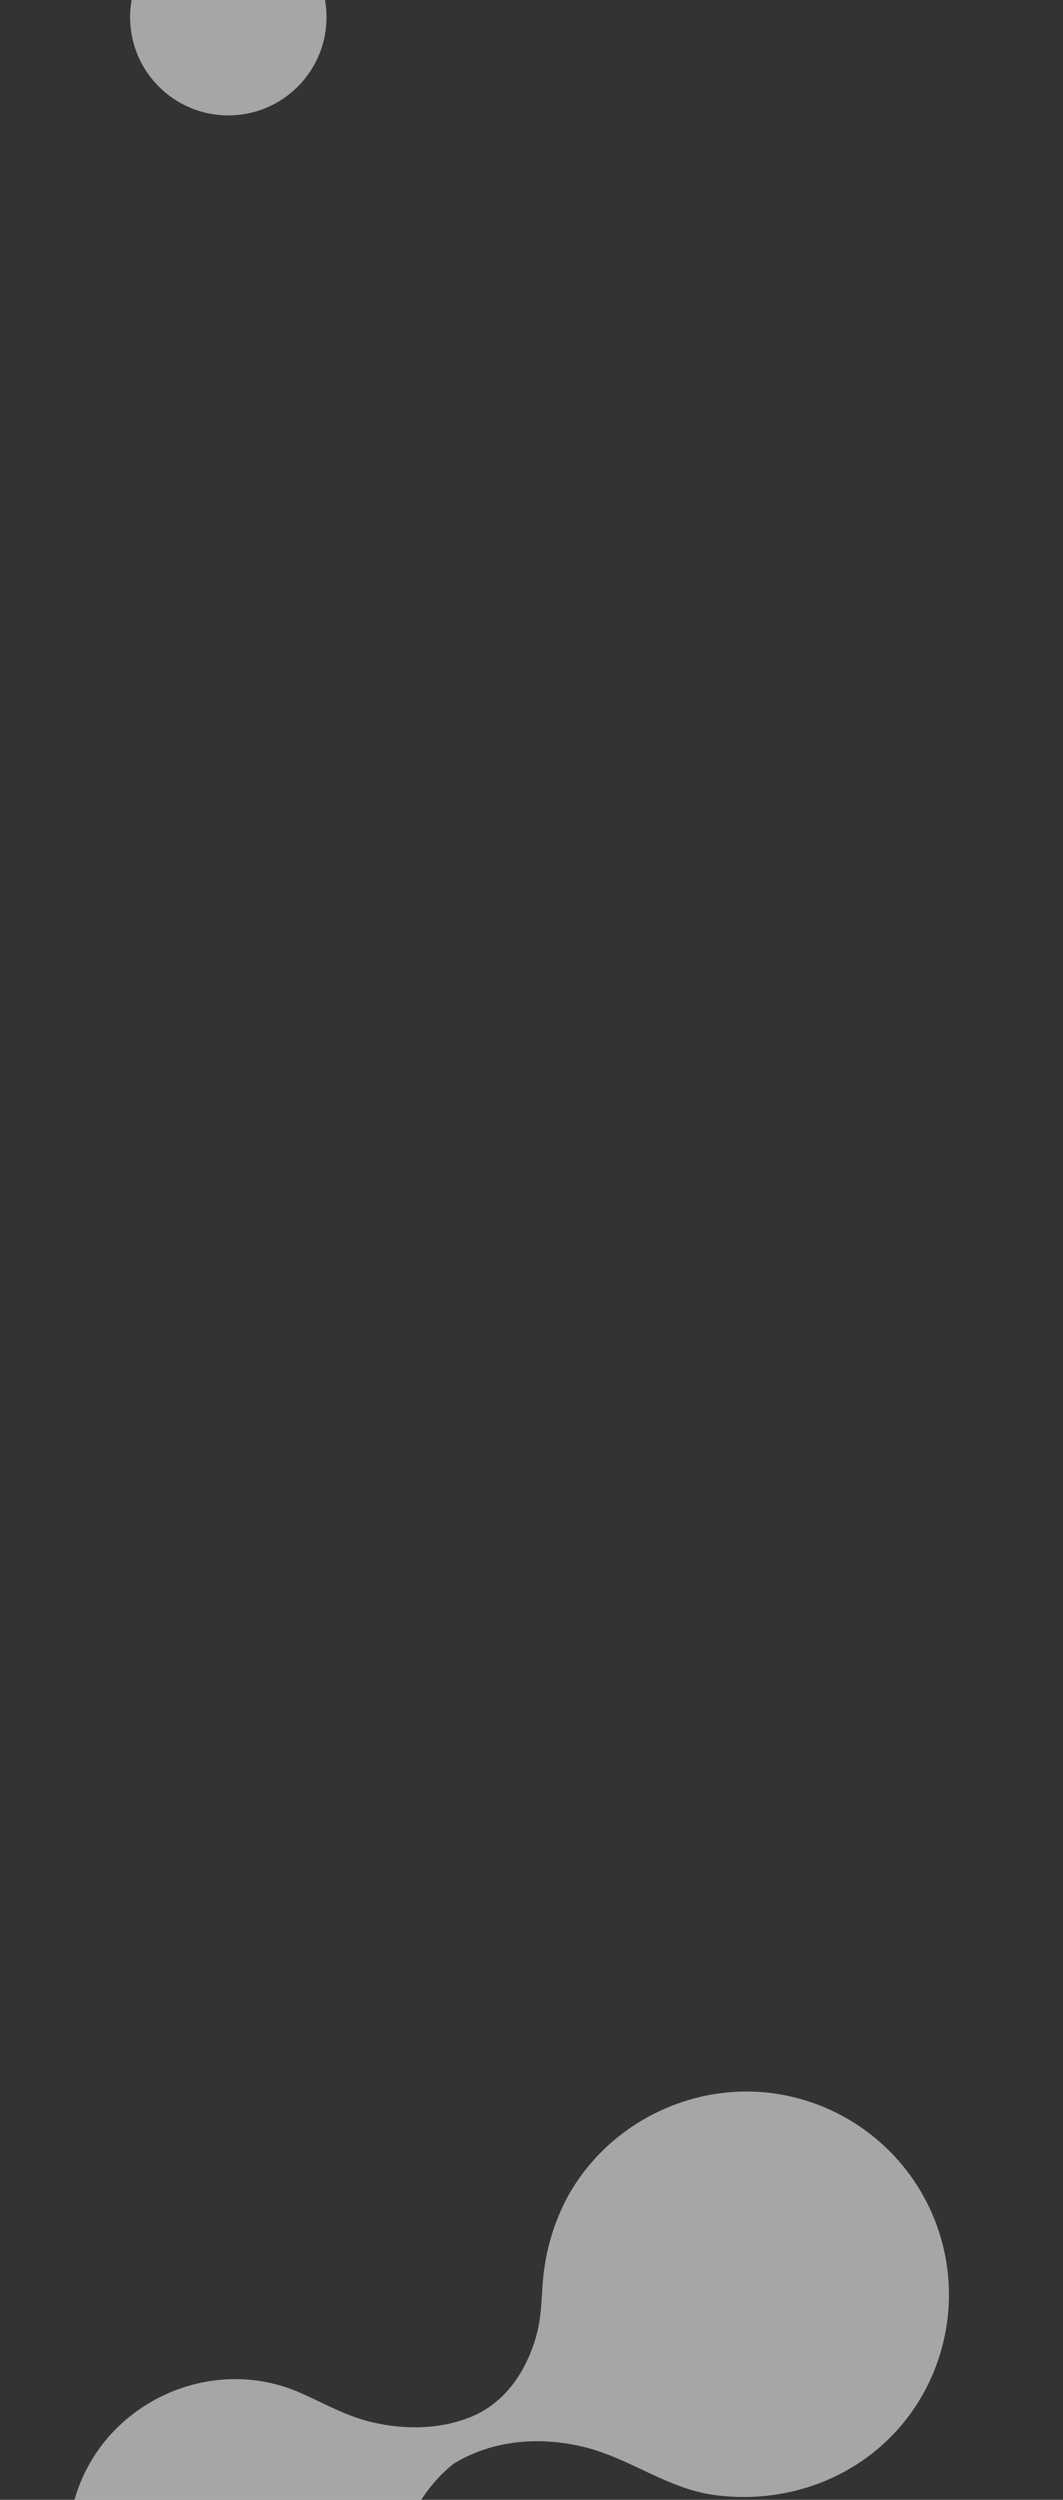 <svg xmlns="http://www.w3.org/2000/svg" xmlns:xlink="http://www.w3.org/1999/xlink" width="433" height="1018" viewBox="0 0 433 1018">
  <rect x="0" y="0" width="433" height="1018" fill="#333333" stroke="none"/>
  <defs>
    <clipPath id="clip-path">
      <rect id="Rectangle_117" data-name="Rectangle 117" width="433" height="1018" transform="translate(1487)" fill="#fff"/>
    </clipPath>
  </defs>
  <g id="Mask_Group_2" data-name="Mask Group 2" transform="translate(-1487)" clip-path="url(#clip-path)">
    <path id="SVGID" d="M656.916,542.136a82.782,82.782,0,0,0,82.8,82.713A84,84,0,0,0,772.5,618c9.221-3.926,17.471-8.836,27.662-9.955.986-.06,1.946-.21,2.934-.22.344-.008.567-.008.831-.013,37.484-.281,65.756,36.173,58.051,72.339a59.914,59.914,0,0,1-14.938,28.588c-14.415,11.875-33.092,15.979-51.415,14.227-19.071-1.823-36.168-12.088-55.545-12-33.624.153-64.451,19.078-77.687,50.535A82.764,82.764,0,0,0,738.67,876.281c34.553,0,66.291-22.245,77.965-54.792a87.912,87.912,0,0,0,4.821-27.916c.183-9.2-1.788-18.392-.695-27.561,1.793-15.077,8.578-29.814,22.228-37.555,11.92-6.76,25.9-8.776,39.417-7.532,10.532.97,20.447,4.96,30.549,7.8,36.725,10.315,75.373-13.1,83.845-50.159a68.46,68.46,0,0,0,1.708-15.2c0-34.719-29.788-67.94-65.308-67.454q-1.362.019-2.716.1c-19.622,1.2-37.76,11.995-57.827,9.222a59.8,59.8,0,0,1-42.737-28.368q-1.357-2.272-2.514-4.656c-7.959-18.682-3.078-39.32-9.875-58.175a82.76,82.76,0,0,0-160.617,28.1" transform="translate(2411.865 1823.07) rotate(-172)" fill="#f2f3f5" opacity="0.6"/>
    <circle id="Ellipse_19" data-name="Ellipse 19" cx="40" cy="40" r="40" transform="translate(1540 -33)" fill="#f2f3f5" opacity="0.6"/>
  </g>
</svg>
